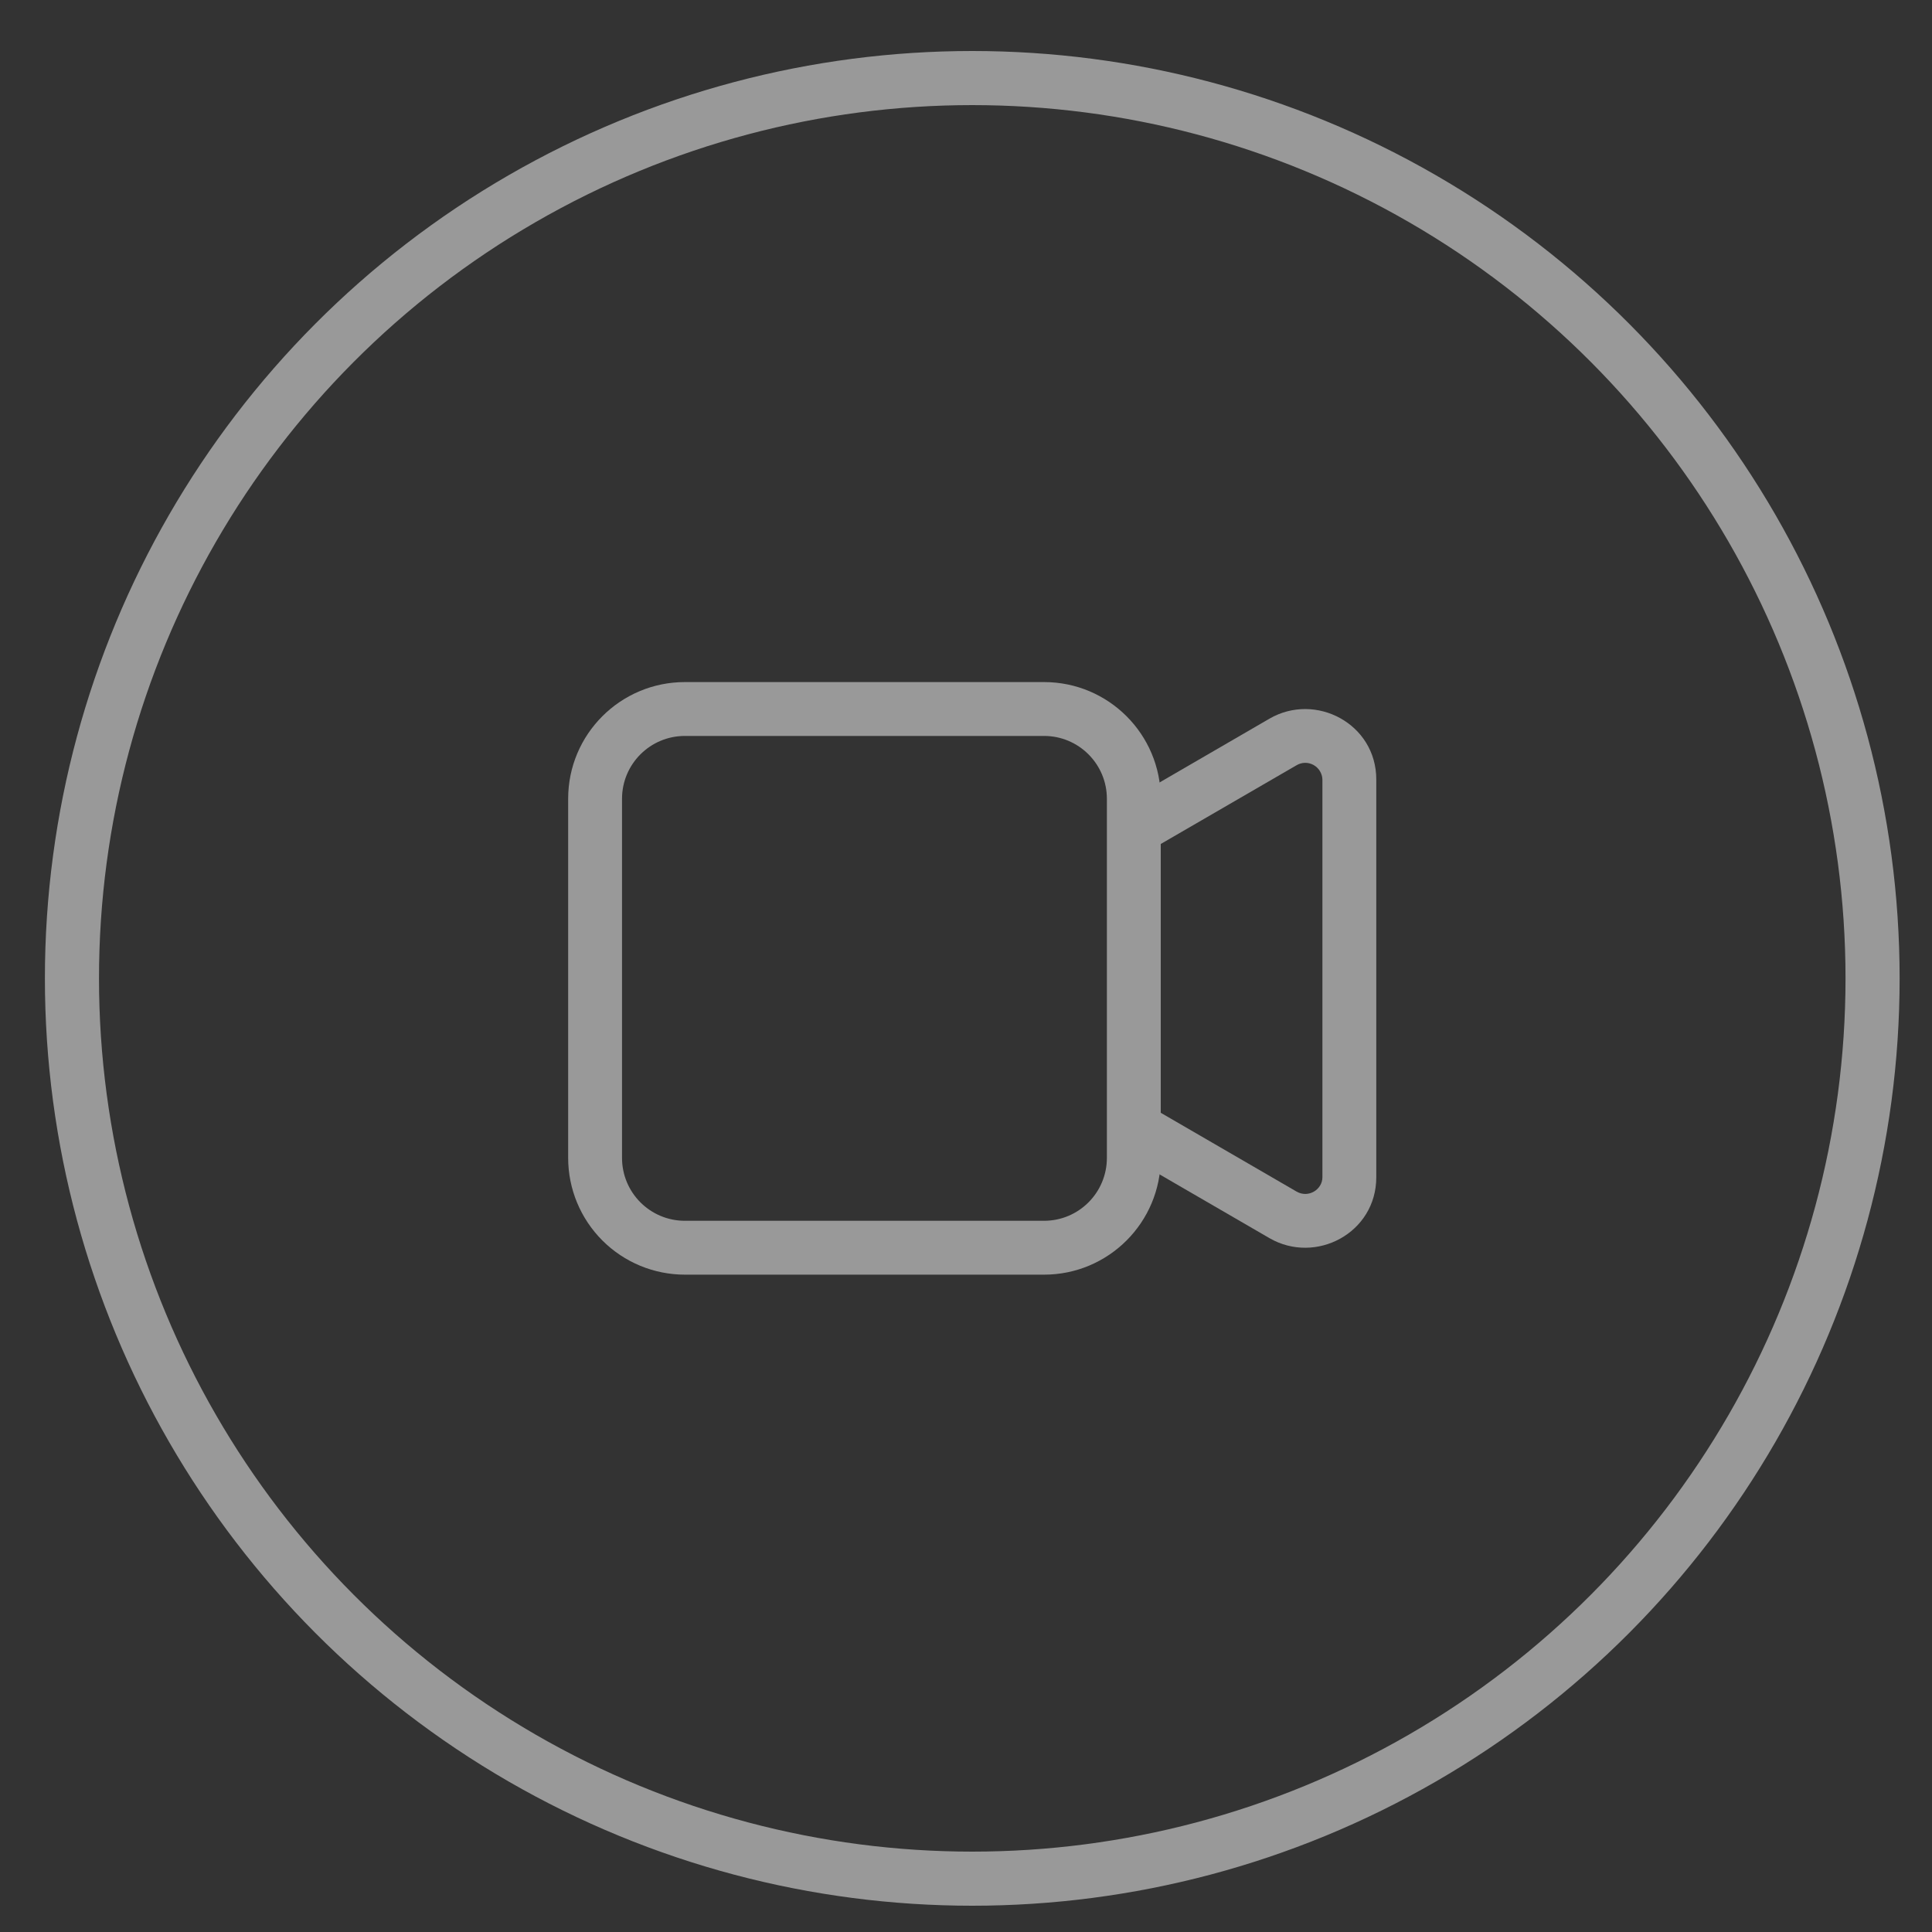 <svg width="25" height="25" viewBox="0 0 25 25" fill="none" xmlns="http://www.w3.org/2000/svg">
<rect x="0" y="0" width="25" height="25" fill="#333333" stroke="none"/>
<g opacity="0.5">
<circle cx="12.581" cy="12.66" r="11.65" stroke="white" stroke-width="0.7"/>
<g clip-path="url(#clip0_112_115)">
<path fill-rule="evenodd" clip-rule="evenodd" d="M8.863 9.523C8.413 9.523 8.049 9.887 8.049 10.336V14.983C8.049 15.433 8.413 15.797 8.863 15.797H13.51C13.959 15.797 14.323 15.433 14.323 14.983V10.336C14.323 9.887 13.959 9.523 13.51 9.523H8.863ZM7.352 10.336C7.352 9.502 8.028 8.826 8.863 8.826H13.51C14.344 8.826 15.02 9.502 15.02 10.336V14.983C15.02 15.818 14.344 16.494 13.51 16.494H8.863C8.462 16.494 8.078 16.335 7.795 16.052C7.511 15.768 7.352 15.384 7.352 14.983V10.336Z" fill="white"/>
<path fill-rule="evenodd" clip-rule="evenodd" d="M14.846 11.022L16.776 9.903C16.809 9.883 16.847 9.872 16.885 9.871C16.924 9.87 16.962 9.88 16.996 9.898C17.03 9.917 17.059 9.944 17.079 9.977C17.099 10.01 17.111 10.047 17.112 10.086V15.234C17.112 15.393 16.93 15.508 16.776 15.418L14.847 14.299L14.497 14.902L16.426 16.021C17.025 16.368 17.809 15.955 17.809 15.234V10.086C17.809 9.366 17.025 8.953 16.426 9.3L14.498 10.419L14.848 11.022H14.846Z" fill="white"/>
</g>
</g>
<defs>
<clipPath id="clip0_112_115">
<rect width="11.154" height="11.154" fill="white" transform="translate(7.003 7.083)"/>
</clipPath>
</defs>
</svg>
